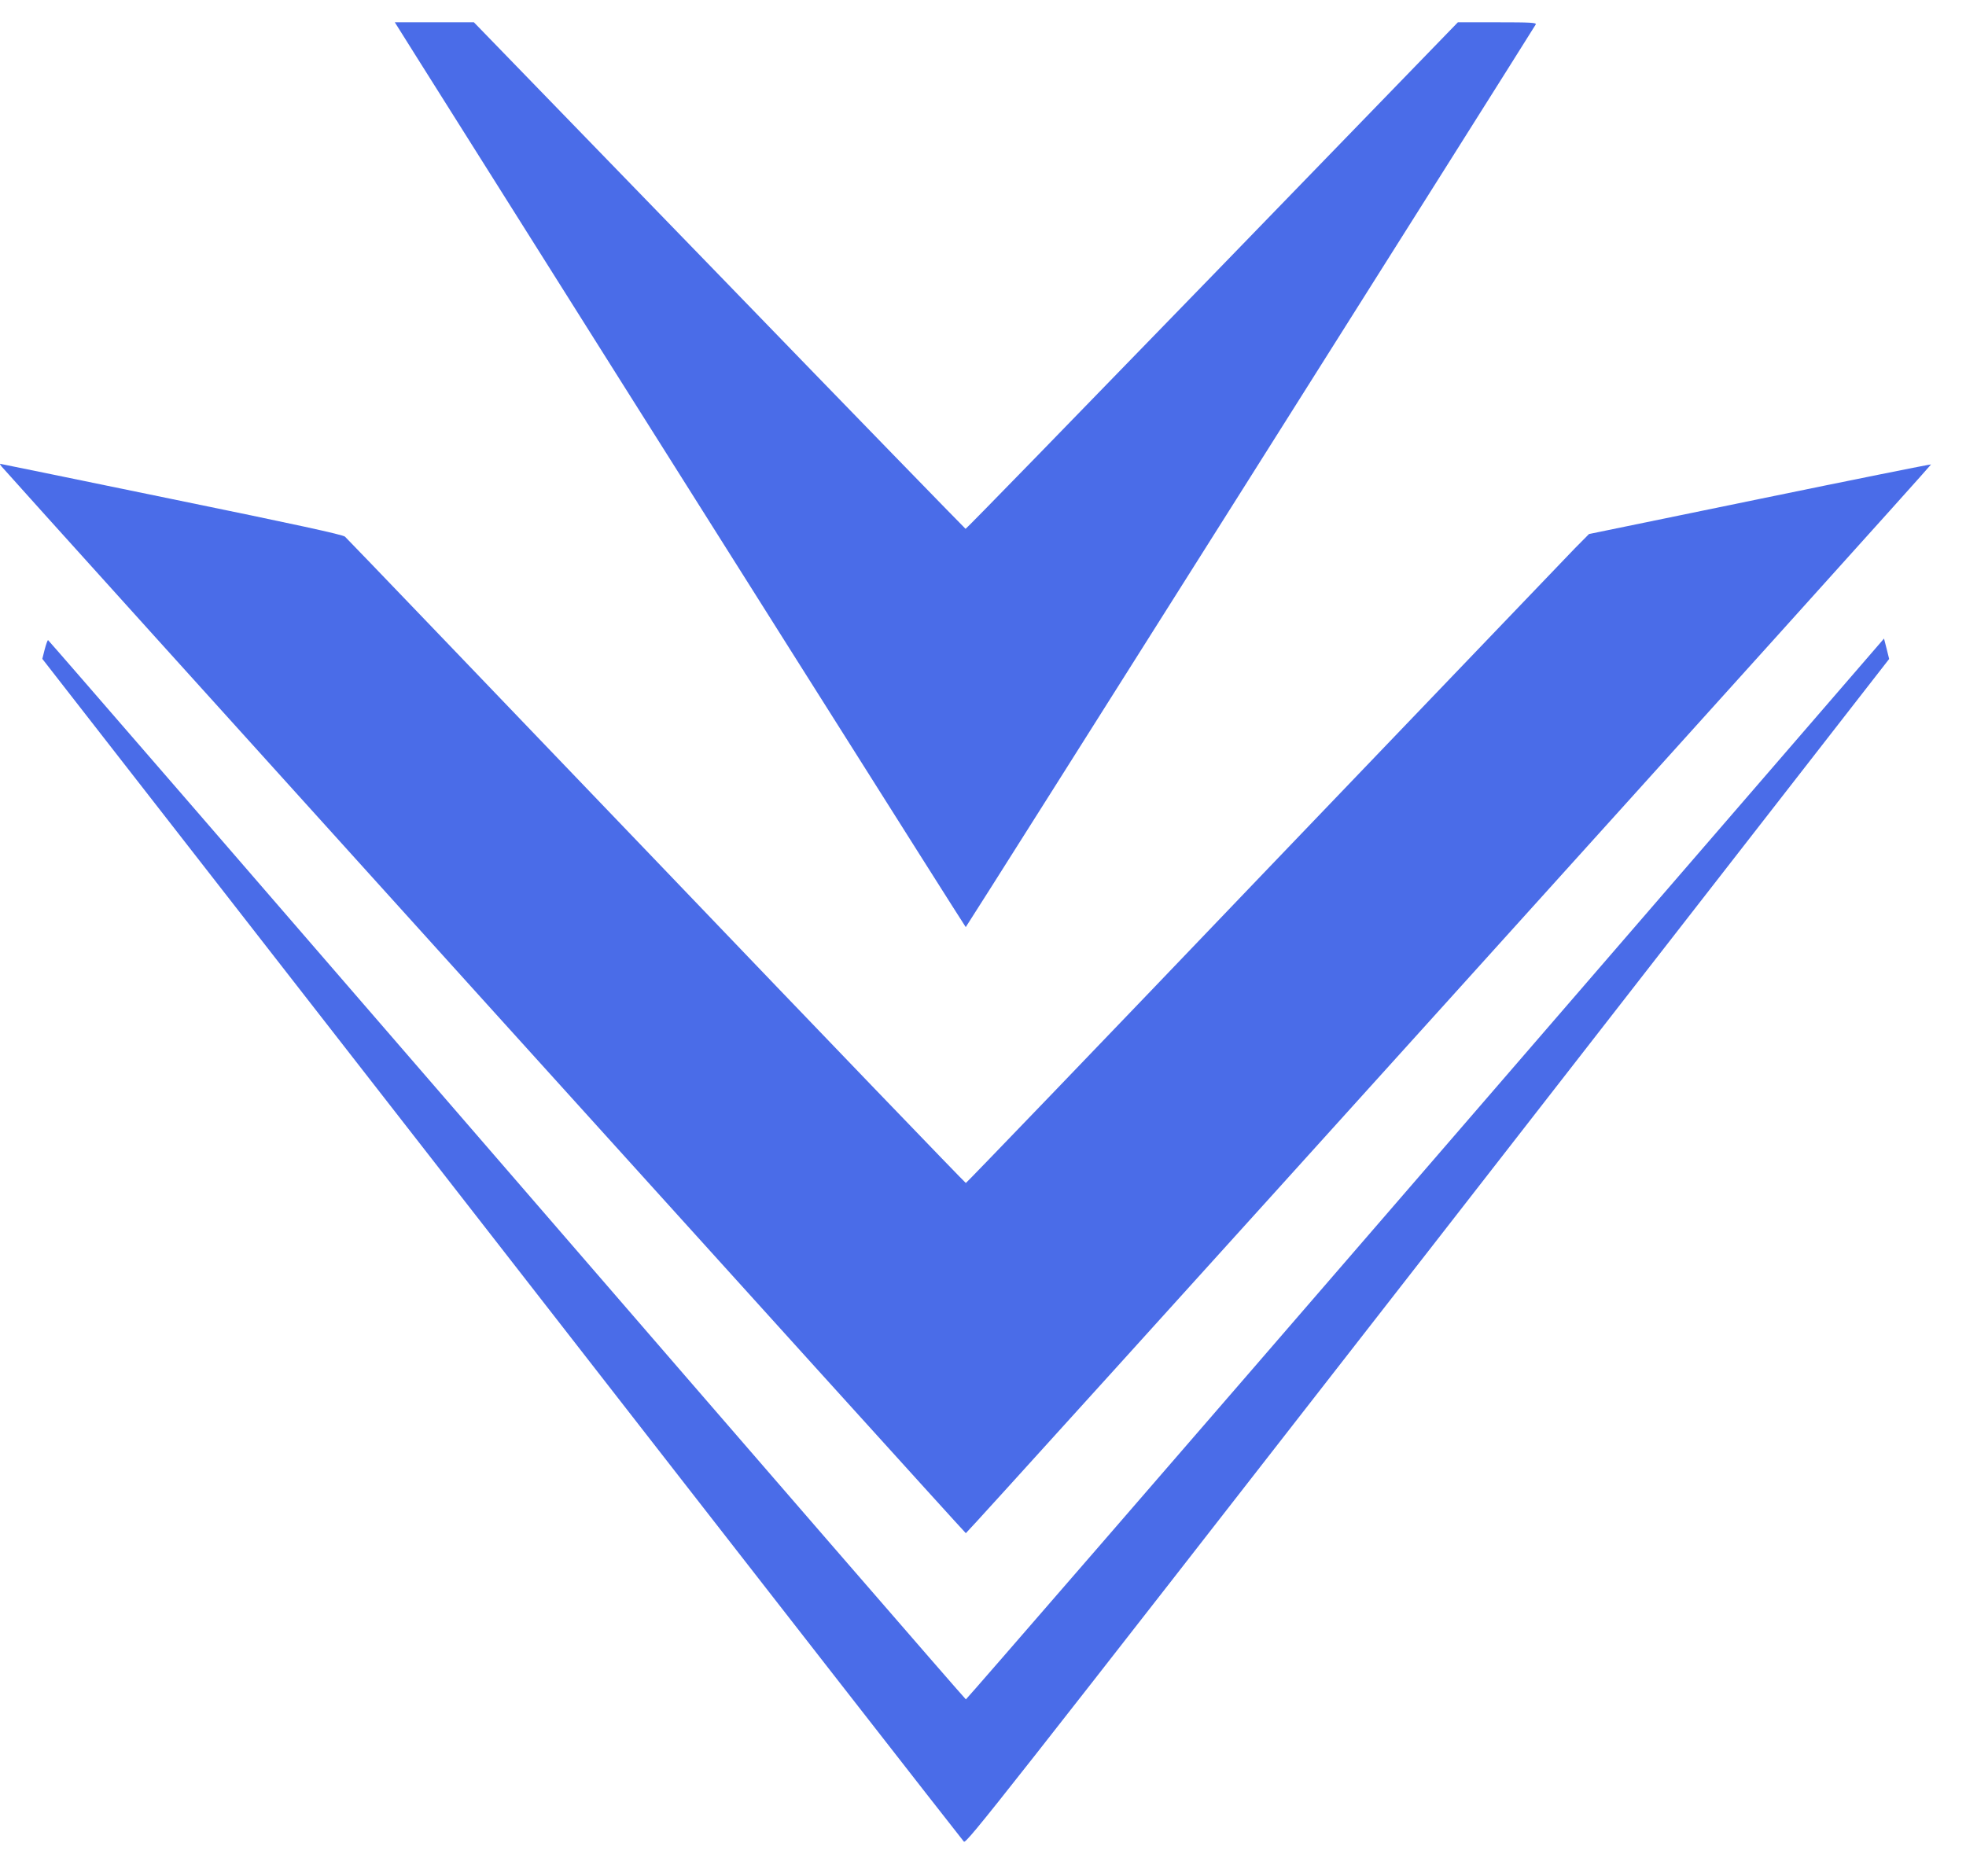 <svg width="44" height="42" viewBox="0 0 44 42" fill="none" xmlns="http://www.w3.org/2000/svg">
<path d="M9.349 1.316C15.328 10.815 21.6 20.749 21.614 20.753C21.628 20.753 34.196 0.841 34.37 0.548C34.395 0.506 34.252 0.499 33.511 0.499H32.628L27.128 6.174C24.104 9.292 21.621 11.845 21.61 11.838C21.6 11.834 19.117 9.282 16.099 6.163L10.606 0.499H9.719H8.836L9.349 1.316Z" fill="#4A6CE8"/>
<path d="M0.035 10.442C0.22 10.669 21.595 34.32 21.616 34.32C21.651 34.32 43.239 10.414 43.218 10.396C43.211 10.389 41.486 10.735 39.384 11.168L35.563 11.954L35.245 12.275C35.074 12.453 31.942 15.722 28.286 19.538C24.633 23.359 21.63 26.481 21.616 26.481C21.602 26.481 18.483 23.24 14.691 19.277C10.895 15.317 7.763 12.048 7.721 12.013C7.672 11.968 6.645 11.744 3.834 11.168C1.735 10.735 0.01 10.382 0.003 10.382C-0.007 10.382 0.01 10.41 0.035 10.442Z" fill="#4A6CE8"/>
<path d="M31.905 26.167C26.262 32.697 21.631 38.04 21.617 38.04C21.603 38.04 16.98 32.704 11.343 26.184C5.707 19.665 1.087 14.329 1.076 14.329C1.063 14.329 1.031 14.423 1 14.538L0.947 14.748L11.232 27.955C16.885 35.222 21.54 41.193 21.572 41.224C21.628 41.277 22.302 40.418 31.957 28.018L42.28 14.751L42.224 14.524L42.165 14.294L31.905 26.167Z" fill="#4A6CE8"/>
</svg>
